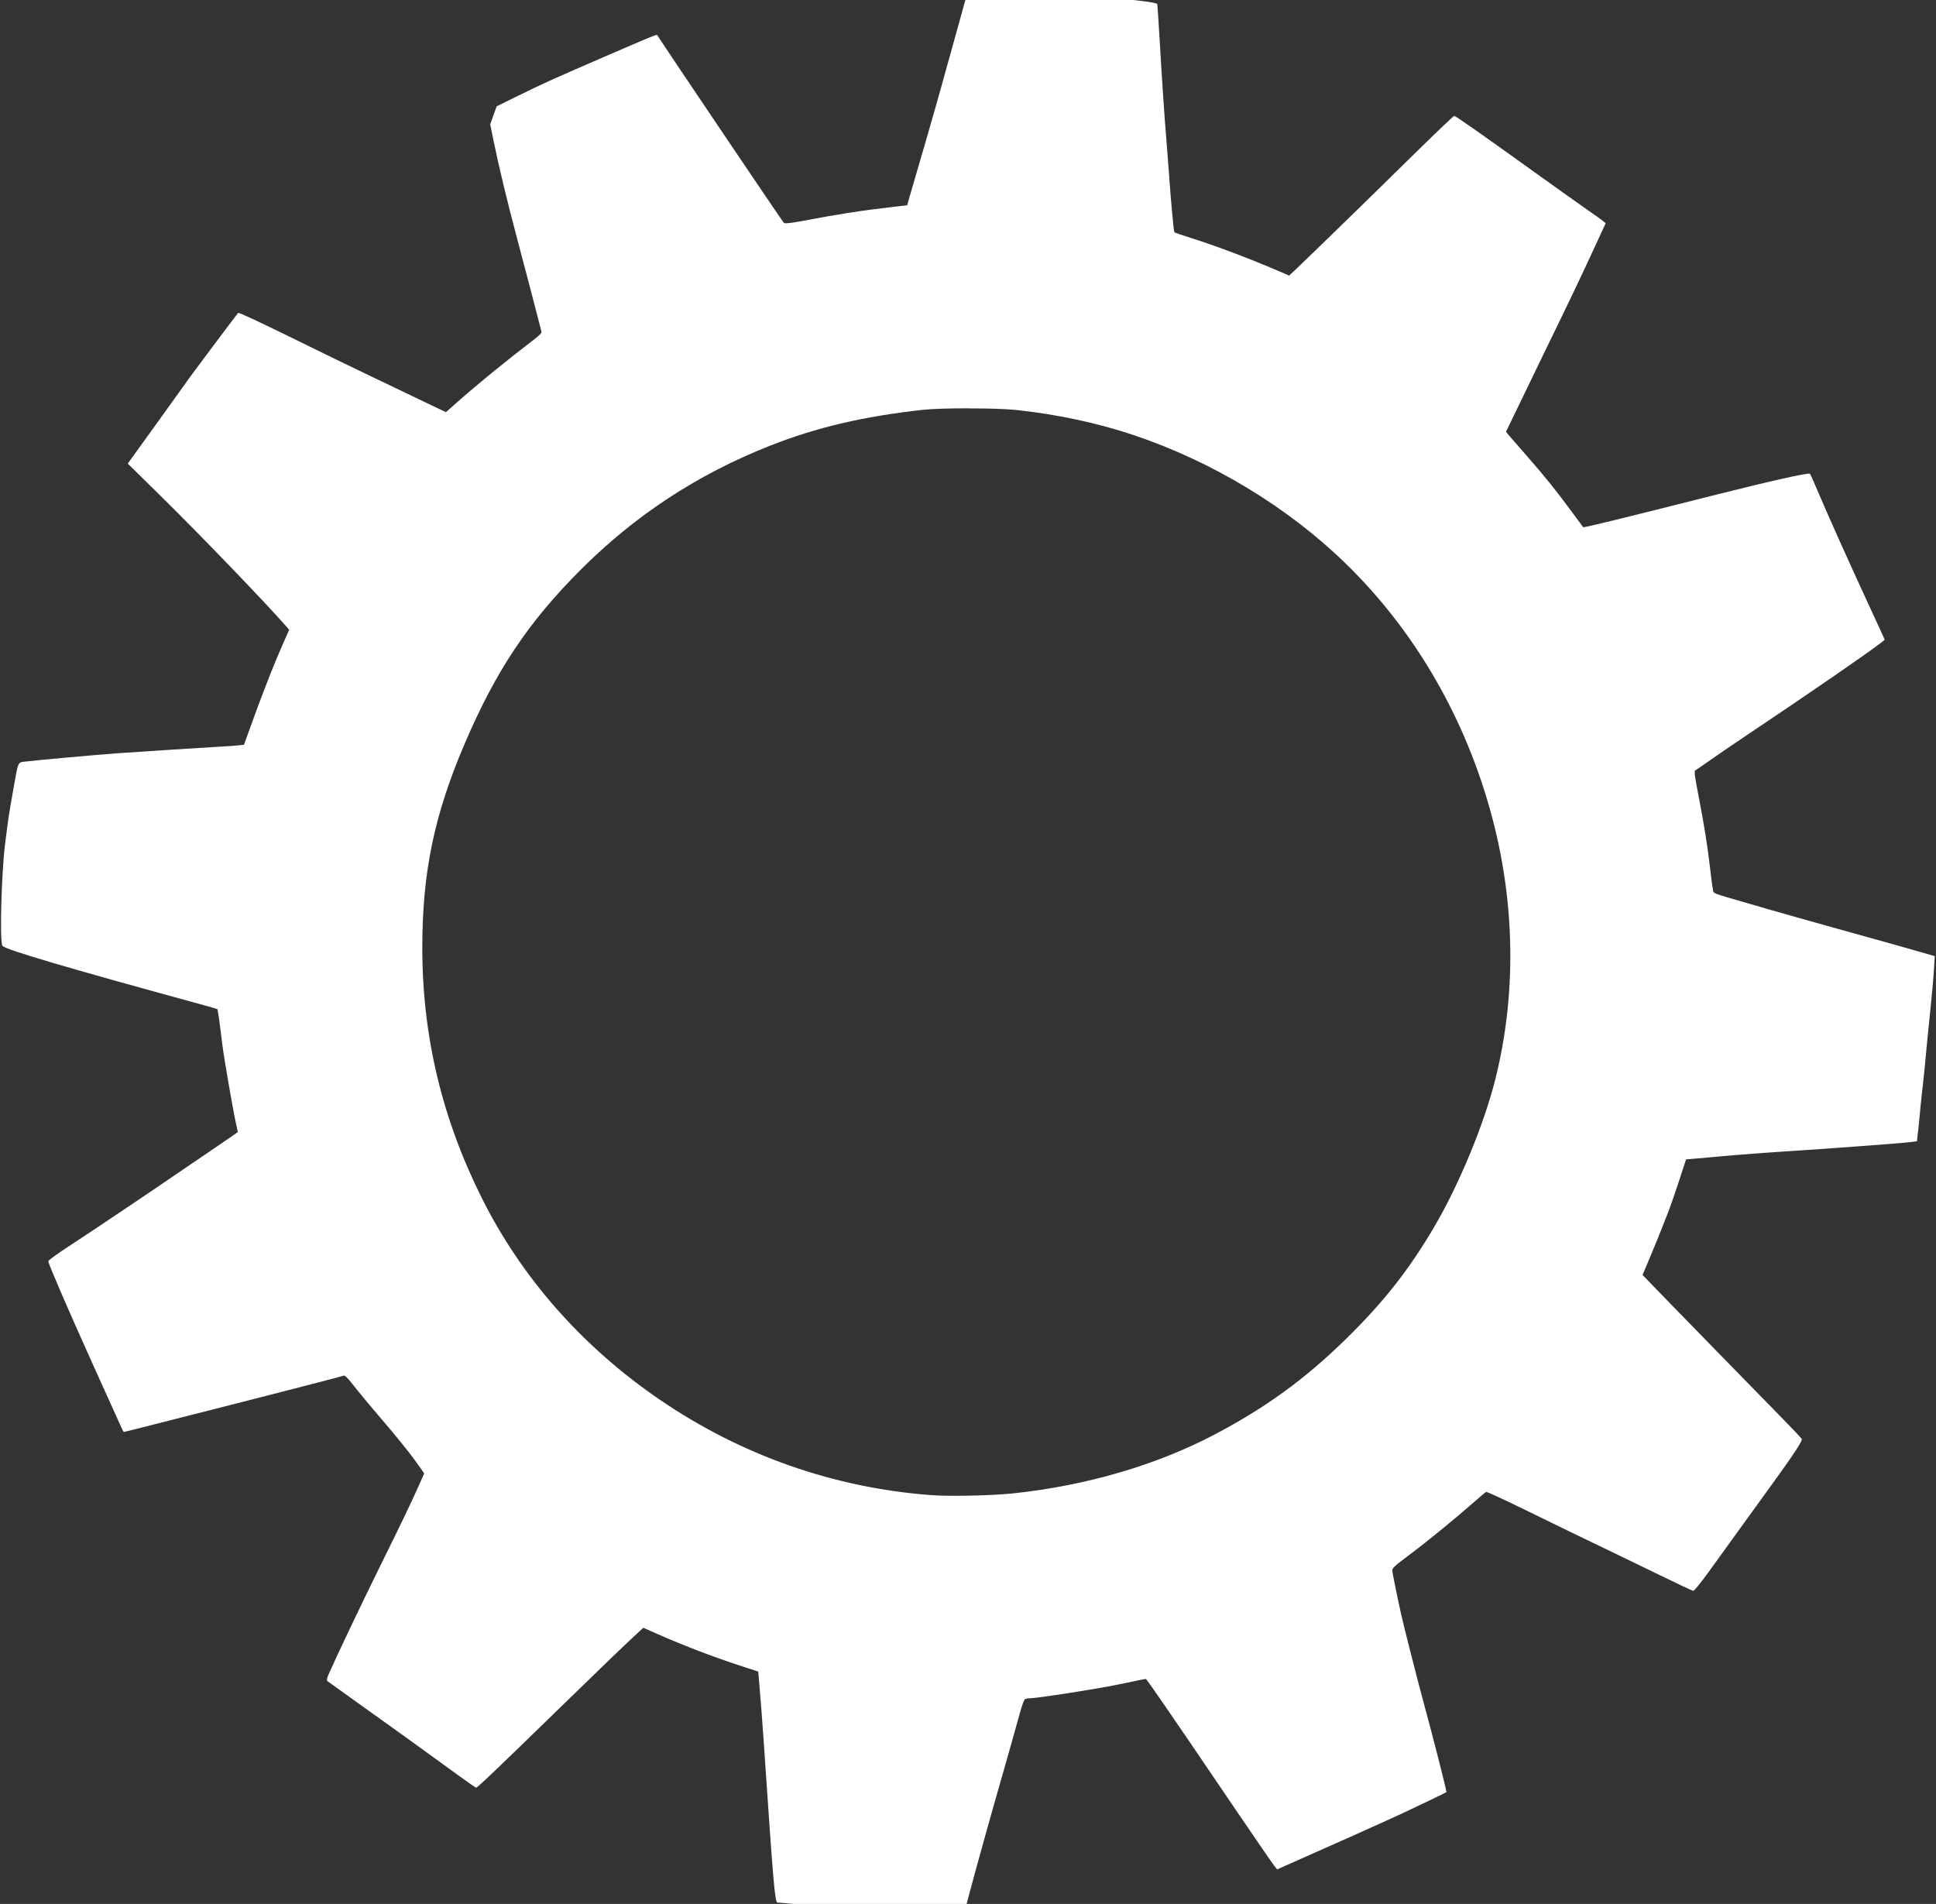 <?xml version="1.0" encoding="UTF-8" standalone="no"?>
<!-- Created with Inkscape (http://www.inkscape.org/) -->

<svg
   xmlns:dc="http://purl.org/dc/elements/1.1/"
   xmlns:cc="http://creativecommons.org/ns#"
   xmlns:rdf="http://www.w3.org/1999/02/22-rdf-syntax-ns#"
   xmlns:svg="http://www.w3.org/2000/svg"
   xmlns="http://www.w3.org/2000/svg"
   version="1.1"
   width="30"
   height="29.507"
   id="svg3250">
  <rect width="100%" height="100%" fill="#333333" stroke="none"/>
  <defs
     id="defs3252" />
  <g
     transform="translate(5.458,-106.626)"
     id="layer1">
    <path
       d="m 9.569,106.379 -0.167,0.606 c -0.092,0.334 -0.211,0.762 -0.265,0.953 -0.054,0.191 -0.102,0.364 -0.108,0.384 -0.019,0.072 -0.254,0.883 -0.304,1.05 -0.028,0.093 -0.067,0.229 -0.088,0.302 l -0.037,0.133 -0.191,0.022 c -0.302,0.035 -0.473,0.058 -0.725,0.097 -0.233,0.037 -0.335,0.055 -0.756,0.133 -0.137,0.025 -0.228,0.034 -0.238,0.023 -0.026,-0.026 -1.838,-2.713 -1.964,-2.912 -0.01,-0.013 -0.102,0.026 -0.81,0.332 -0.811,0.351 -0.964,0.42 -1.359,0.615 l -0.319,0.157 -0.05,0.139 -0.05,0.139 0.053,0.26 c 0.088,0.427 0.21,0.934 0.385,1.591 0.135,0.509 0.199,0.753 0.273,1.04 0.041,0.16 0.078,0.304 0.083,0.321 0.01,0.021 -0.038,0.066 -0.146,0.148 -0.423,0.324 -0.85,0.673 -1.175,0.961 l -0.158,0.14 -0.171,-0.08 c -0.094,-0.044 -0.296,-0.141 -0.451,-0.216 -0.155,-0.075 -0.366,-0.176 -0.469,-0.225 -0.385,-0.184 -0.751,-0.361 -1.424,-0.692 -0.381,-0.187 -0.698,-0.334 -0.705,-0.326 -0.019,0.021 -0.698,0.926 -0.731,0.974 -0.015,0.022 -0.242,0.338 -0.504,0.702 l -0.476,0.661 0.477,0.469 c 0.639,0.628 1.633,1.66 1.981,2.056 l 0.043,0.05 -0.104,0.236 c -0.057,0.13 -0.143,0.335 -0.19,0.456 -0.047,0.121 -0.097,0.25 -0.111,0.286 -0.04,0.102 -0.095,0.25 -0.199,0.538 l -0.096,0.266 -0.078,0.009 c -0.043,0.005 -0.162,0.014 -0.265,0.019 -0.237,0.013 -1.26,0.079 -1.631,0.105 -0.289,0.021 -1.207,0.103 -1.405,0.127 -0.131,0.016 -0.116,-0.019 -0.196,0.435 -0.069,0.389 -0.069,0.386 -0.125,0.825 -0.059,0.453 -0.088,1.541 -0.043,1.597 0.048,0.059 1.018,0.345 3.119,0.919 0.114,0.031 0.209,0.059 0.213,0.063 0,0.004 0.018,0.093 0.031,0.199 0.013,0.106 0.034,0.269 0.046,0.362 0.026,0.208 0.159,0.975 0.205,1.186 l 0.034,0.156 -0.067,0.048 c -0.037,0.026 -0.202,0.139 -0.367,0.251 -0.165,0.112 -0.363,0.247 -0.441,0.3 -0.398,0.274 -1.445,0.978 -1.734,1.165 -0.181,0.117 -0.329,0.225 -0.329,0.238 -2e-4,0.038 0.334,0.81 0.69,1.597 0.175,0.386 0.34,0.753 0.368,0.815 0.098,0.219 0.106,0.234 0.115,0.234 0.01,0 0.239,-0.059 0.52,-0.13 0.28,-0.072 0.797,-0.203 1.147,-0.292 0.351,-0.089 0.73,-0.186 0.844,-0.216 0.113,-0.029 0.356,-0.092 0.538,-0.139 0.183,-0.047 0.344,-0.091 0.358,-0.096 0.016,-0.006 0.066,0.043 0.137,0.135 0.061,0.08 0.269,0.332 0.464,0.559 0.195,0.227 0.42,0.505 0.5,0.618 l 0.145,0.204 -0.089,0.199 c -0.145,0.322 -0.23,0.499 -0.595,1.239 -0.301,0.61 -0.691,1.43 -0.801,1.683 -0.021,0.048 -0.028,0.086 -0.018,0.096 0.01,0.008 0.212,0.153 0.449,0.322 0.435,0.31 1.089,0.78 1.578,1.137 0.146,0.107 0.272,0.194 0.279,0.194 0.023,0 0.303,-0.267 1.357,-1.294 0.623,-0.606 0.922,-0.895 1.128,-1.085 l 0.107,-0.099 0.212,0.094 c 0.444,0.195 0.876,0.36 1.335,0.509 l 0.234,0.076 0.01,0.117 c 0.026,0.298 0.052,0.638 0.078,1.016 0.146,2.164 0.17,2.447 0.21,2.447 0.039,0 0.581,0.053 0.783,0.076 0.165,0.019 0.523,0.054 0.947,0.092 0.118,0.011 0.355,0.032 0.525,0.048 0.17,0.015 0.351,0.031 0.403,0.035 0.052,0.003 0.12,0.007 0.151,0.009 l 0.057,0.004 0.117,-0.44 c 0.109,-0.409 0.351,-1.278 0.529,-1.894 0.041,-0.144 0.087,-0.305 0.101,-0.356 0.014,-0.052 0.042,-0.153 0.063,-0.225 0.02,-0.072 0.059,-0.211 0.086,-0.308 0.027,-0.097 0.059,-0.184 0.072,-0.192 0.013,-0.008 0.046,-0.015 0.074,-0.015 0.121,-6.9e-4 1.064,-0.148 1.39,-0.217 0.353,-0.075 0.411,-0.086 0.415,-0.08 0.026,0.029 0.344,0.489 0.602,0.868 0.175,0.258 0.548,0.806 0.828,1.219 0.28,0.412 0.53,0.775 0.555,0.806 l 0.044,0.056 0.11,-0.049 c 0.725,-0.32 1.505,-0.669 1.825,-0.817 0.178,-0.082 0.682,-0.325 0.688,-0.331 0.01,-0.008 -0.217,-0.893 -0.373,-1.464 -0.074,-0.271 -0.292,-1.129 -0.326,-1.284 -0.071,-0.319 -0.139,-0.658 -0.139,-0.69 0,-0.037 0.042,-0.074 0.3,-0.267 0.227,-0.169 0.686,-0.544 0.928,-0.758 0.114,-0.1 0.215,-0.186 0.226,-0.19 0.011,-0.005 0.289,0.123 0.619,0.285 0.565,0.277 0.86,0.42 1.353,0.656 0.116,0.055 0.435,0.211 0.71,0.344 0.275,0.134 0.512,0.246 0.526,0.248 0.014,0.003 0.114,-0.119 0.228,-0.276 0.112,-0.155 0.337,-0.467 0.501,-0.694 0.164,-0.227 0.371,-0.514 0.461,-0.637 0.378,-0.522 0.508,-0.72 0.493,-0.748 -0.01,-0.015 -0.159,-0.174 -0.334,-0.352 -0.175,-0.178 -0.614,-0.628 -0.975,-0.998 -0.361,-0.37 -0.678,-0.695 -0.704,-0.722 -0.027,-0.027 -0.139,-0.143 -0.251,-0.259 l -0.203,-0.21 0.113,-0.268 c 0.103,-0.245 0.15,-0.361 0.296,-0.736 0.028,-0.072 0.099,-0.279 0.158,-0.459 l 0.107,-0.328 0.158,-0.013 c 0.087,-0.007 0.251,-0.022 0.364,-0.033 0.22,-0.021 0.789,-0.064 1.266,-0.094 0.269,-0.017 0.631,-0.044 1.312,-0.095 0.149,-0.011 0.318,-0.026 0.375,-0.033 l 0.103,-0.013 0.012,-0.112 c 0.01,-0.062 0.026,-0.252 0.043,-0.422 0.017,-0.17 0.034,-0.33 0.039,-0.356 0,-0.026 0.017,-0.144 0.027,-0.262 0.018,-0.204 0.043,-0.46 0.104,-1.059 0.015,-0.144 0.033,-0.352 0.039,-0.46 l 0.012,-0.198 -0.279,-0.08 c -0.153,-0.044 -0.46,-0.131 -0.682,-0.192 -0.222,-0.061 -0.504,-0.14 -0.628,-0.175 -0.124,-0.035 -0.351,-0.099 -0.506,-0.142 -0.155,-0.043 -0.353,-0.099 -0.441,-0.125 -0.088,-0.025 -0.256,-0.074 -0.375,-0.109 -0.569,-0.165 -0.513,-0.142 -0.527,-0.216 -0.01,-0.036 -0.027,-0.184 -0.044,-0.328 -0.043,-0.366 -0.095,-0.688 -0.18,-1.124 -0.057,-0.291 -0.068,-0.377 -0.05,-0.387 0.013,-0.008 0.062,-0.04 0.108,-0.073 0.262,-0.184 0.426,-0.296 0.741,-0.507 0.935,-0.626 1.809,-1.228 2.019,-1.391 l 0.069,-0.054 -0.044,-0.098 c -0.024,-0.054 -0.13,-0.283 -0.235,-0.51 -0.258,-0.555 -0.648,-1.428 -0.768,-1.715 -0.054,-0.129 -0.104,-0.241 -0.113,-0.25 -0.019,-0.02 -0.609,0.112 -1.454,0.325 -1.5,0.379 -2.051,0.514 -2.06,0.503 0,-0.004 -0.08,-0.108 -0.171,-0.232 -0.239,-0.326 -0.416,-0.546 -0.682,-0.85 -0.13,-0.148 -0.26,-0.297 -0.289,-0.332 l -0.053,-0.064 0.056,-0.117 c 0.088,-0.184 0.355,-0.736 0.565,-1.168 0.36,-0.738 0.537,-1.109 0.773,-1.621 l 0.151,-0.327 -0.048,-0.039 c -0.026,-0.021 -0.126,-0.093 -0.223,-0.159 -0.096,-0.066 -0.47,-0.333 -0.831,-0.592 -0.897,-0.644 -1.223,-0.872 -1.246,-0.872 -0.011,0 -0.27,0.247 -0.577,0.548 -0.307,0.302 -0.697,0.684 -0.867,0.85 -0.605,0.589 -0.91,0.885 -1.011,0.98 l -0.102,0.096 -0.067,-0.029 c -0.492,-0.214 -1.045,-0.425 -1.446,-0.551 -0.139,-0.044 -0.258,-0.085 -0.265,-0.091 -0.012,-0.011 -0.054,-0.47 -0.091,-0.996 -0.01,-0.139 -0.027,-0.354 -0.037,-0.478 -0.026,-0.299 -0.067,-0.916 -0.103,-1.537 -0.016,-0.278 -0.032,-0.515 -0.036,-0.526 0,-0.011 -0.094,-0.03 -0.201,-0.043 -0.107,-0.012 -0.333,-0.039 -0.503,-0.06 -0.528,-0.063 -1.674,-0.175 -2.015,-0.197 l -0.188,-0.012 z m -0.015,6.576 c 0.284,9e-5 0.569,0.008 0.718,0.023 0.641,0.067 1.27,0.201 1.834,0.39 1.218,0.408 2.384,1.113 3.281,1.984 1.088,1.056 1.879,2.428 2.281,3.956 0.355,1.345 0.37,2.755 0.044,4.05 -0.174,0.69 -0.553,1.609 -0.932,2.259 -0.399,0.683 -0.797,1.19 -1.393,1.772 -0.629,0.614 -1.236,1.055 -2.022,1.468 -0.906,0.477 -1.997,0.795 -3.131,0.914 -0.328,0.034 -0.979,0.048 -1.265,0.026 -1.508,-0.113 -2.942,-0.618 -4.199,-1.476 -1.198,-0.818 -2.141,-1.886 -2.761,-3.126 -0.621,-1.243 -0.924,-2.518 -0.923,-3.89 8e-4,-1.158 0.184,-2.046 0.651,-3.14 0.487,-1.142 0.986,-1.891 1.804,-2.71 0.845,-0.845 1.811,-1.478 2.925,-1.918 0.731,-0.289 1.451,-0.457 2.381,-0.56 0.141,-0.015 0.423,-0.024 0.707,-0.023 z"
       id="path4414"
       style="fill:#ffffff;fill-opacity:1;stroke:none" />
  </g>
</svg>
